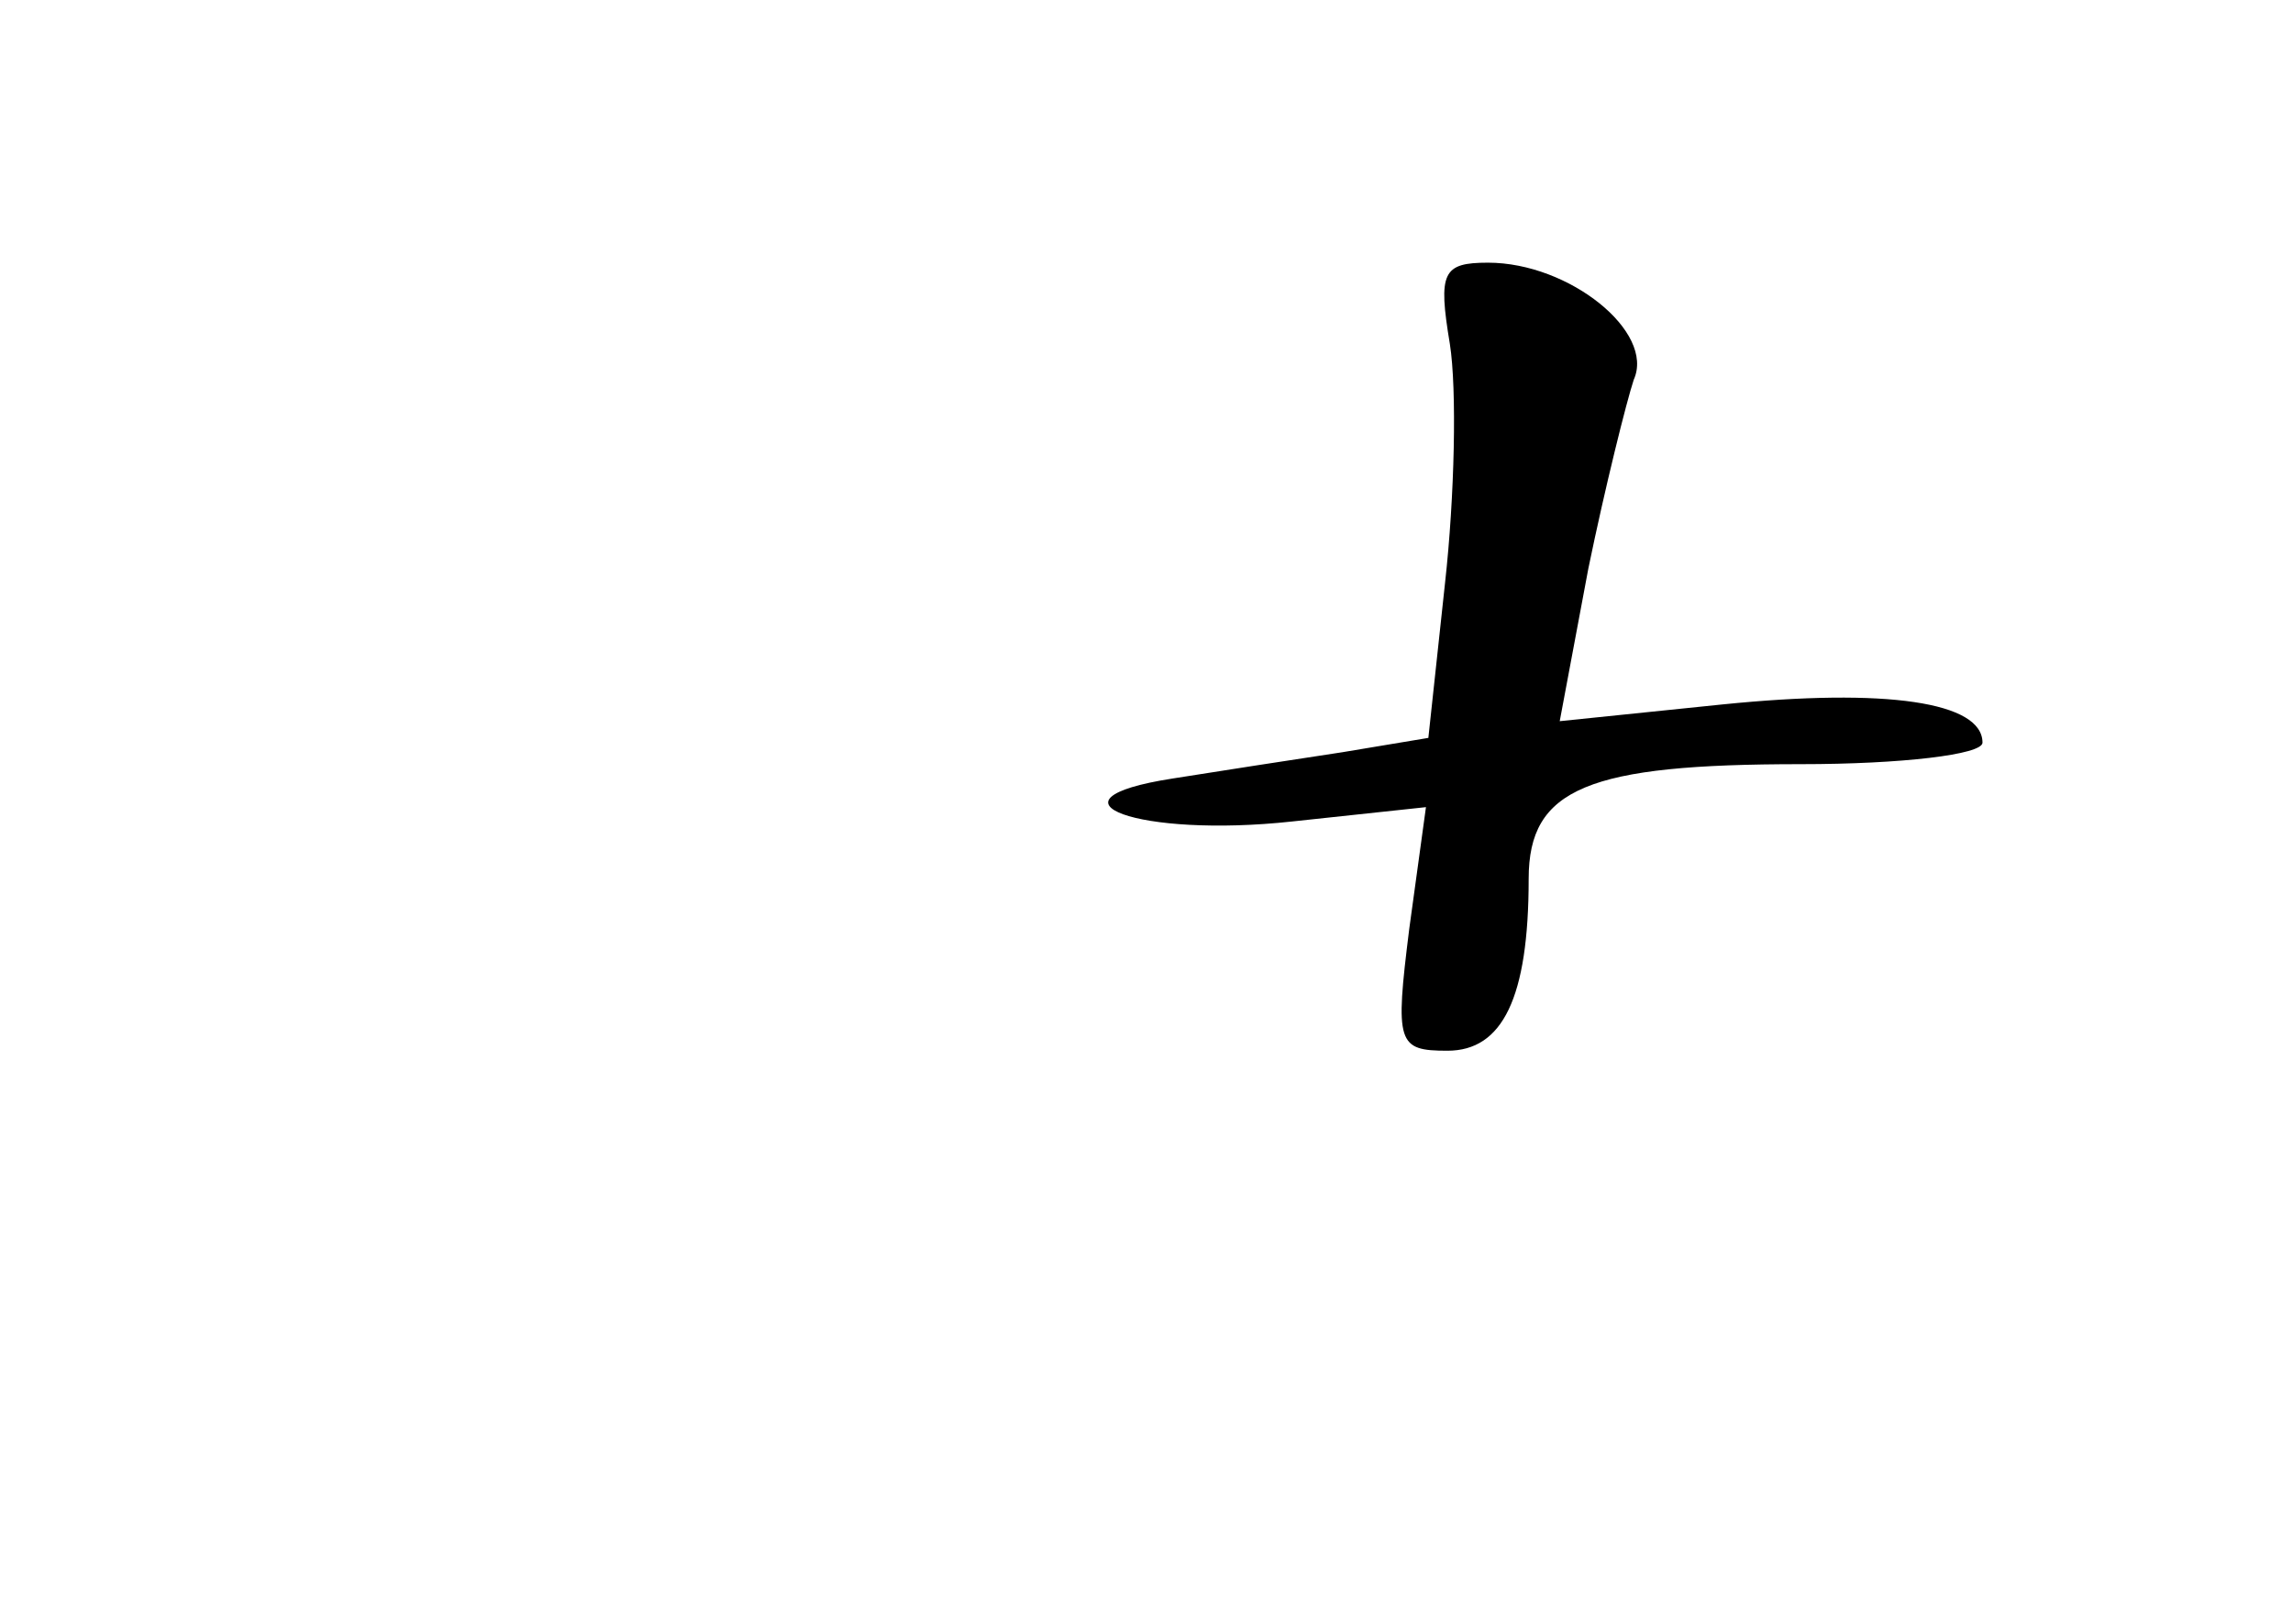 <?xml version="1.0" standalone="no"?>
<!DOCTYPE svg PUBLIC "-//W3C//DTD SVG 20010904//EN"
 "http://www.w3.org/TR/2001/REC-SVG-20010904/DTD/svg10.dtd">
<svg version="1.0" xmlns="http://www.w3.org/2000/svg"
 width="96pt" height="68pt" viewBox="0 0 96 68"
 preserveAspectRatio="xMidYMid meet">
<g transform="translate(0,68) scale(0.1,-0.1)"
fill="#000000" stroke="none">
<path d="M607 536 c3 -19 2 -64 -2 -100 l-7 -65 -36 -6 c-20 -3 -52 -8 -71
-11 -58 -9 -14 -25 50 -18 l56 6 -7 -51 c-6 -48 -5 -51 16 -51 23 0 34 22 34
72 0 38 25 48 114 48 42 0 76 4 76 9 0 17 -40 23 -109 16 l-68 -7 12 64 c7 34
16 70 19 79 9 20 -27 49 -61 49 -19 0 -21 -4 -16 -34z"/>
</g>
</svg>
